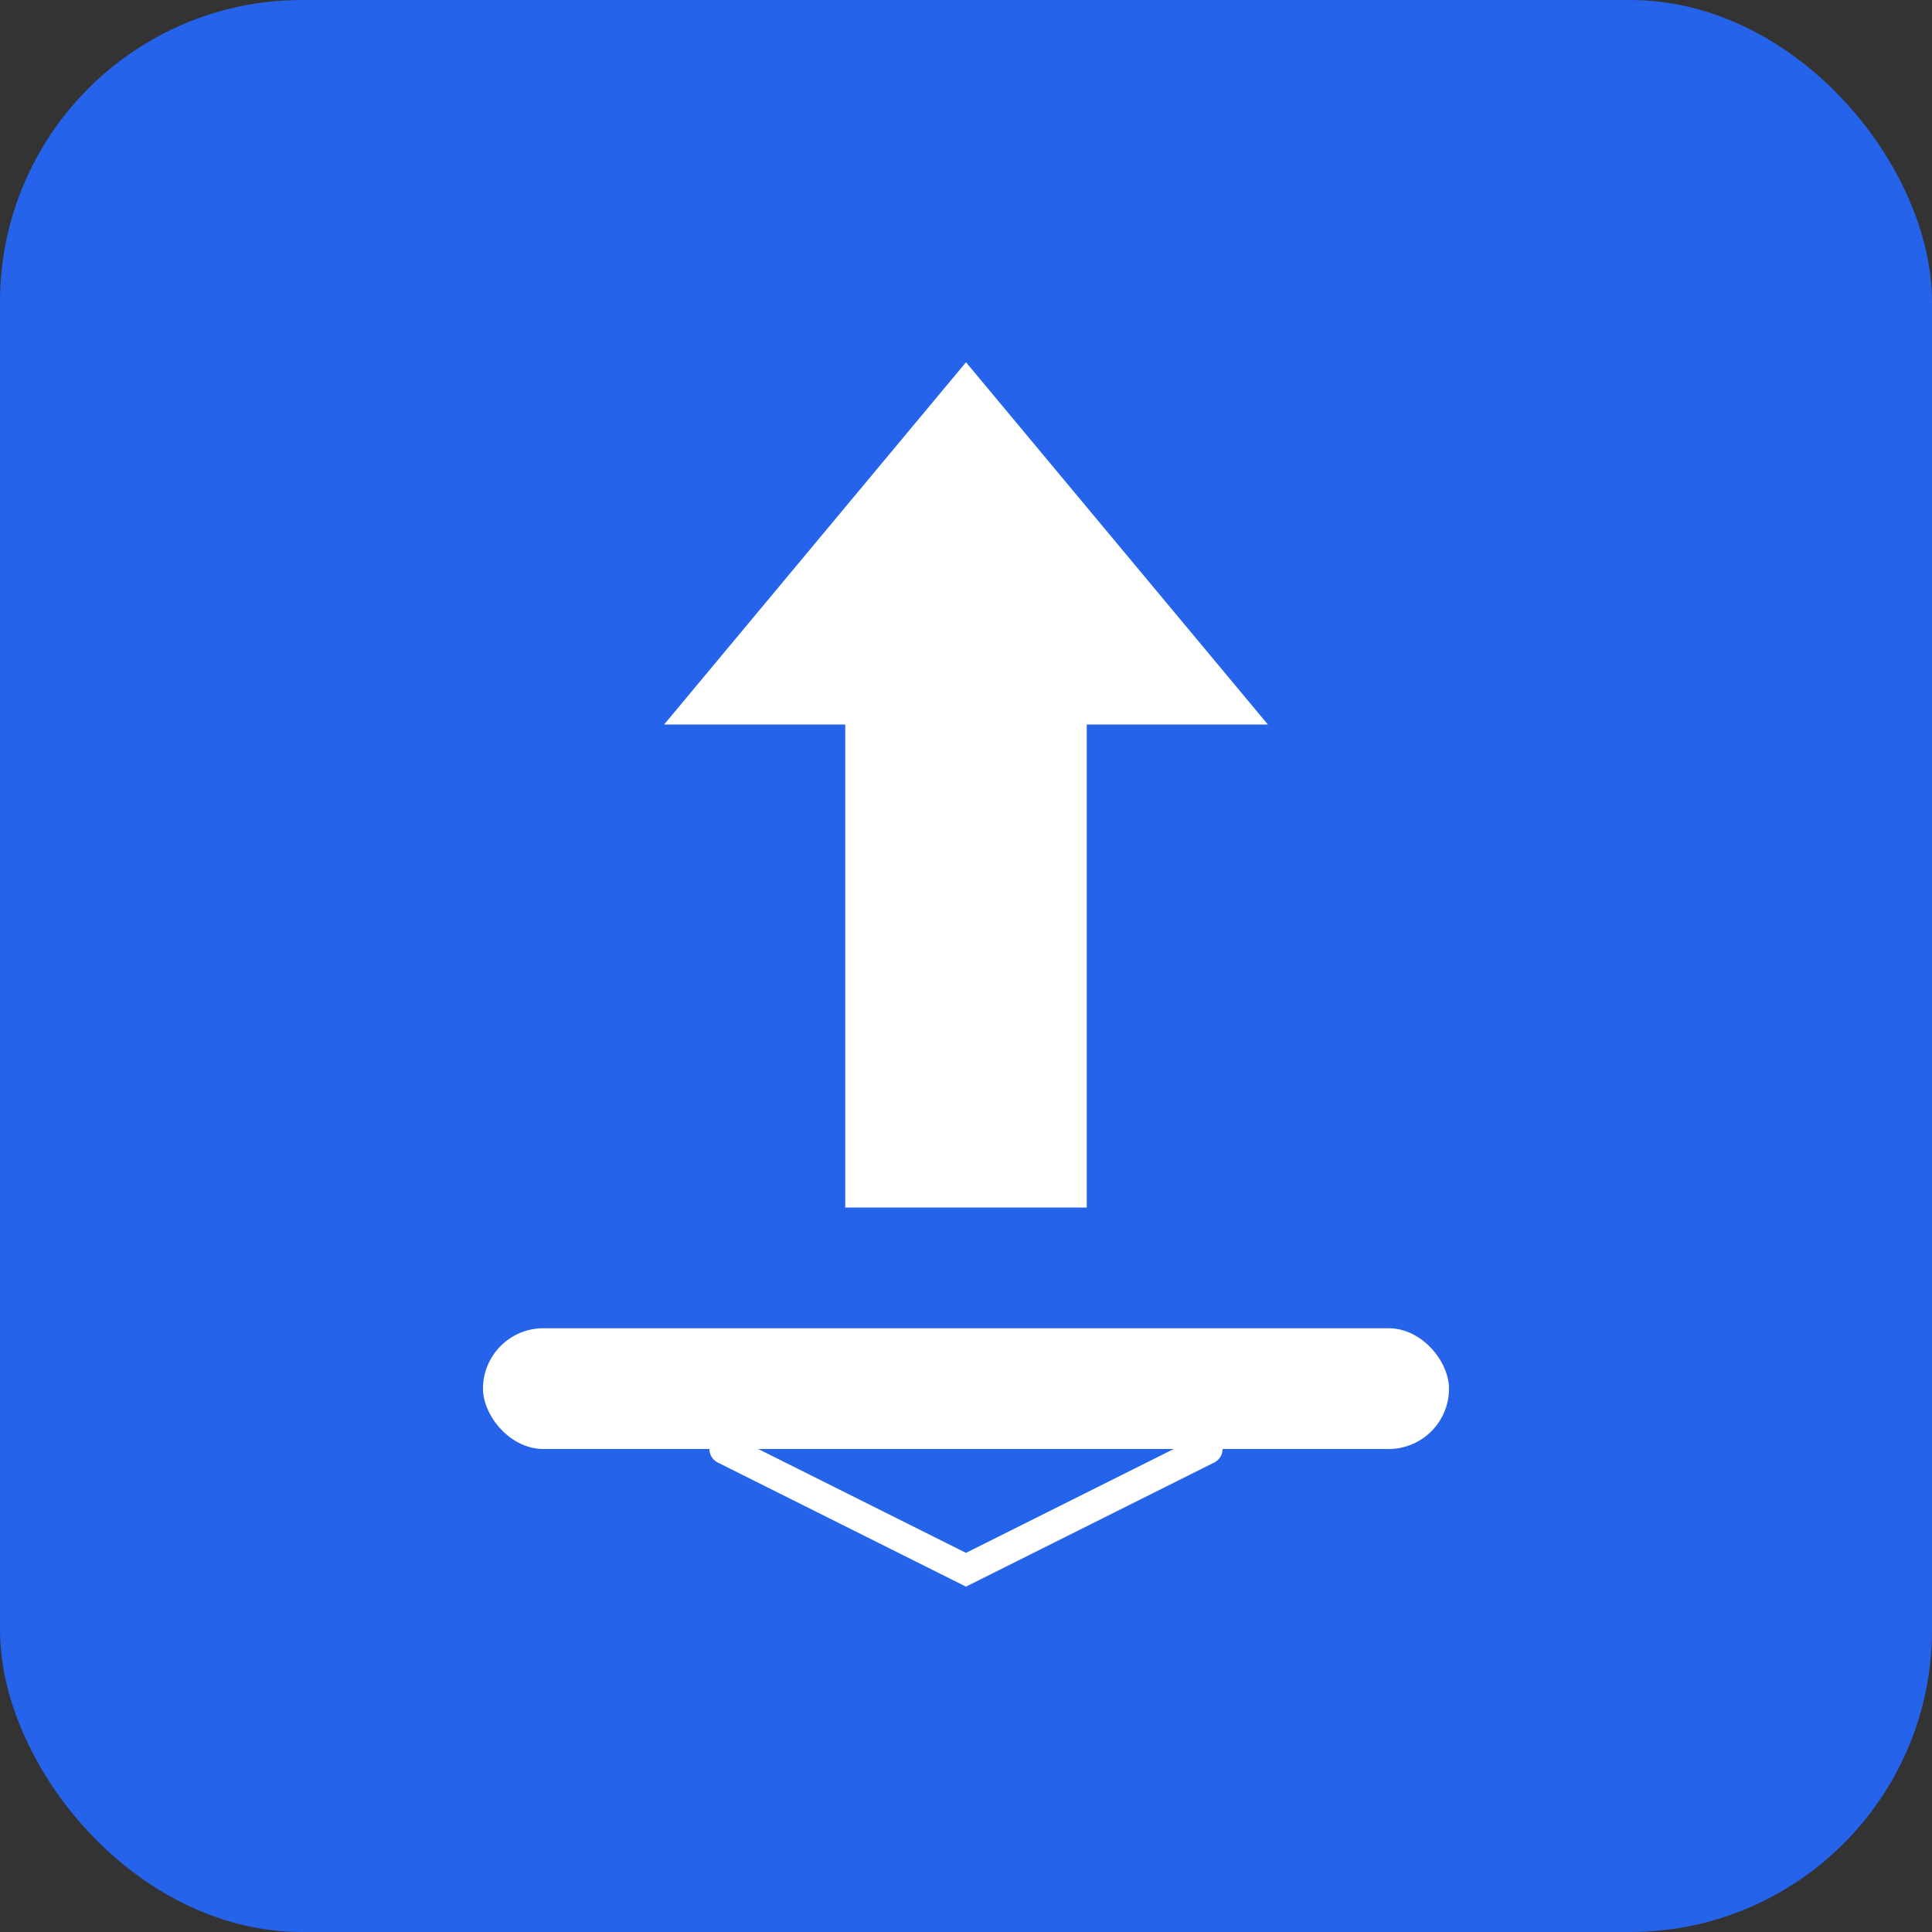 <svg width="128" height="128" viewBox="0 0 128 128" fill="none" xmlns="http://www.w3.org/2000/svg">
  <rect x="0" y="0" width="128" height="128" fill="#333333" stroke="none"/>
  <rect width="128" height="128" rx="20" fill="#2563eb"/>
  <path d="M64 24L84 48H72V80H56V48H44L64 24Z" fill="white"/>
  <rect x="32" y="88" width="64" height="8" rx="4" fill="white"/>
  <circle cx="64" cy="64" r="6" fill="white" opacity="0.3"/>
  <path d="M48 96L64 104L80 96" stroke="white" stroke-width="2" stroke-linecap="round"/>
</svg>